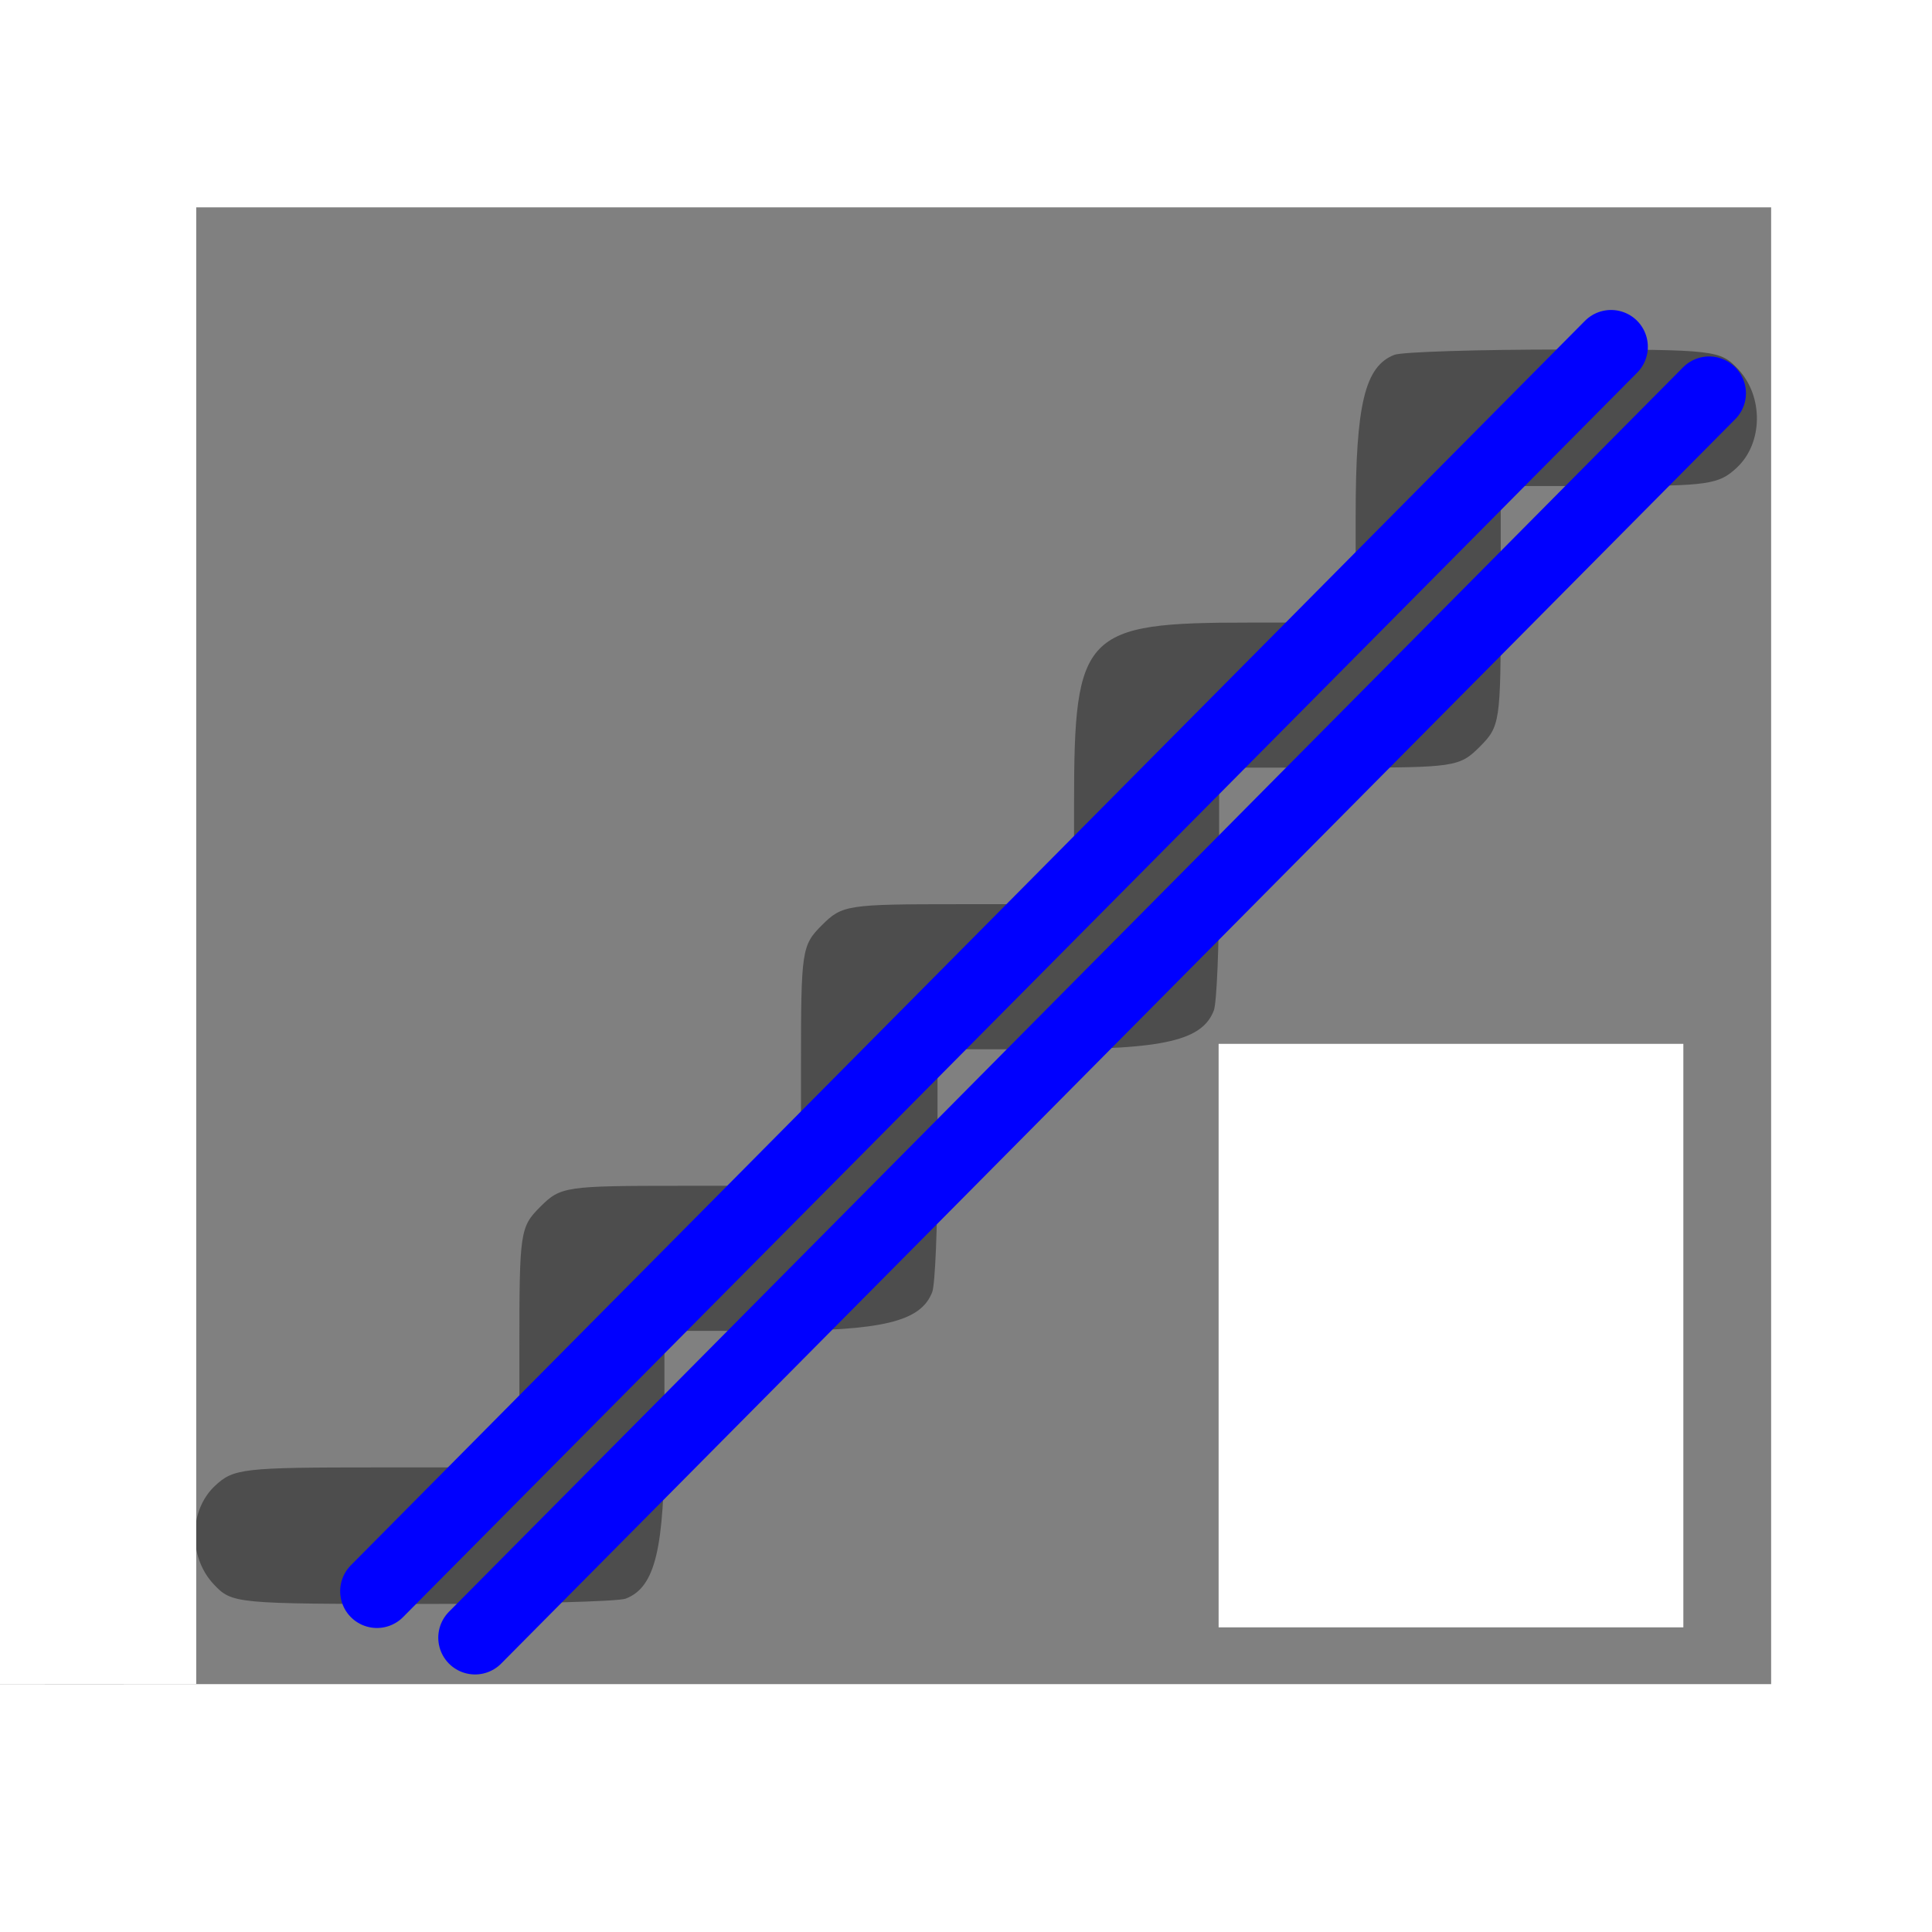 <?xml version="1.0" encoding="UTF-8" standalone="no"?>
<!-- Created with Inkscape (http://www.inkscape.org/) -->

<svg
   xmlns:dc="http://purl.org/dc/elements/1.1/"
   xmlns:cc="http://creativecommons.org/ns#"
   xmlns:rdf="http://www.w3.org/1999/02/22-rdf-syntax-ns#"
   xmlns:svg="http://www.w3.org/2000/svg"
   xmlns="http://www.w3.org/2000/svg"
   xmlns:sodipodi="http://sodipodi.sourceforge.net/DTD/sodipodi-0.dtd"
   xmlns:inkscape="http://www.inkscape.org/namespaces/inkscape"
   width="3023.622"
   height="3023.622"
   viewBox="0 0 800 800"
   version="1.1"
   id="svg8"
   sodipodi:docname="ramp_stroller.svg"
   inkscape:export-filename="C:\a\GitHub\accessibilitat\icons\ramp_stroller.png"
   inkscape:export-xdpi="16.256001"
   inkscape:export-ydpi="16.256001"
   inkscape:version="0.92.4 (5da689c313, 2019-01-14)">
  <rect x="0" y="0" width="800" height="800" fill="#808080" stroke="none"/>
  <defs
     id="defs2" />
  <sodipodi:namedview
     id="base"
     pagecolor="#ffffff"
     bordercolor="#666666"
     borderopacity="1.0"
     inkscape:pageopacity="0.0"
     inkscape:pageshadow="2"
     inkscape:zoom="0.12374369"
     inkscape:cx="719.43831"
     inkscape:cy="1689.4287"
     inkscape:document-units="mm"
     inkscape:current-layer="layer2"
     showgrid="false"
     units="px"
     inkscape:window-width="1366"
     inkscape:window-height="705"
     inkscape:window-x="-8"
     inkscape:window-y="-8"
     inkscape:window-maximized="1" />
  <g
     inkscape:groupmode="layer"
     id="layer2"
     inkscape:label="Capa 2">
    <path
       transform="translate(0,503)"
       style="fill:#4d4d4d;stroke-width:3.534"
       d="M 132.989,293.475 C 89.07,282.829 47.812,251.048 26.724,211.621 7.22,175.153 6.711,167.288 6.644,-98.96 6.607,-247.928 7.968,-350.602 10.135,-362.212 c 7.992,-42.821 38.382,-86.334 76.162,-109.05 41.009,-24.657 37.908,-24.418 317.814,-24.418 225.777,0 253.212,0.608 274.14,6.071 59.749,15.597 105.479,63.295 118.189,123.274 7.474,35.272 7.474,500.281 0,535.553 -12.71,59.979 -58.44,107.677 -118.189,123.274 -20.945,5.468 -48.178,6.062 -274.14,5.98 -201.727,-0.073 -254.85,-1.052 -271.123,-4.997 z m 556.211,-35.723 c 43.543,-20.629 72.109,-56.78 80.331,-101.658 5.105,-27.87 5.229,-475.453 0.14,-506.816 -9.534,-58.755 -54.495,-103.84 -113.026,-113.336 -30.94,-5.02 -474.125,-5.02 -505.065,0 C 94.72,-454.833 48.935,-410.372 38.244,-354 c -4.861,25.634 -4.459,483.356 0.448,509.902 5.592,30.247 16.266,50.412 38.406,72.552 21.064,21.064 45.291,34.34 70.785,38.788 8.769,1.53 128.842,2.537 266.829,2.237 l 250.885,-0.545 z M 88.471,152.981 c -10.529,-11.207 -10.293,-30.541 0.495,-40.676 7.722,-7.255 11.466,-7.683 67.138,-7.683 h 58.96 V 54.992 c 0,-47.983 0.288,-49.919 8.673,-58.304 8.385,-8.385 10.321,-8.673 58.304,-8.673 h 49.631 v -49.631 c 0,-47.983 0.288,-49.919 8.673,-58.304 8.355,-8.355 10.43,-8.673 56.537,-8.673 h 47.864 v -41.876 c 0,-70.614 3.982,-74.733 72.263,-74.733 h 44.345 v -44.345 c 0,-45.996 3.824,-61.839 16.059,-66.534 3.146,-1.207 34.73,-2.195 70.186,-2.195 62.817,0 64.663,0.209 72.15,8.178 10.529,11.207 10.293,30.541 -0.495,40.676 -7.51,7.055 -11.844,7.683 -53.004,7.683 h -44.825 v 49.631 c 0,47.983 -0.288,49.919 -8.673,58.304 -8.385,8.385 -10.321,8.673 -58.304,8.673 h -49.631 v 47.414 c 0,26.078 -0.988,49.988 -2.195,53.135 -4.744,12.362 -20.47,16.059 -68.301,16.059 h -46.112 v 47.414 c 0,26.078 -0.988,49.988 -2.195,53.135 -4.695,12.235 -20.538,16.059 -66.534,16.059 h -44.345 v 44.345 c 0,45.996 -3.824,61.839 -16.059,66.534 -3.146,1.207 -41.09,2.195 -84.321,2.195 -77.592,0 -78.699,-0.105 -86.284,-8.178 z M 521.268,87.56 c -3.216,-3.554 -5.848,-9.166 -5.848,-12.472 0,-3.305 13.118,-25.442 29.152,-49.192 16.034,-23.75 29.633,-44.226 30.22,-45.502 0.587,-1.276 -4.978,-0.916 -12.368,0.799 -23.205,5.387 -39.269,4.072 -43.346,-3.548 -11.018,-20.587 -1.995,-27.433 49.434,-37.507 51.25,-10.039 57.733,-10.406 64.485,-3.654 4.84,4.84 21.116,82.193 21.116,100.354 0,9.439 -8.99,18.314 -18.551,18.314 -11.237,0 -17.645,-9.078 -22.112,-31.326 L 608.934,1.335 582.826,39.727 c -14.359,21.116 -29.317,41.971 -33.239,46.344 -8.63,9.622 -20.399,10.241 -28.32,1.489 z"
       id="path1454"
       inkscape:connector-curvature="0" />
    <rect
       style="opacity:1;fill:#ffffff;fill-opacity:1;stroke:#0000ff;stroke-width:0;stroke-linecap:round;stroke-linejoin:round;stroke-miterlimit:4;stroke-dasharray:none;stroke-opacity:1"
       id="rect2114"
       width="192.434"
       height="241.612"
       x="504.605"
       y="432.237" />
    <rect
       y="-155.756"
       x="8.553"
       height="241.612"
       width="977.137"
       id="rect2116"
       style="opacity:1;fill:#ffffff;fill-opacity:1;stroke:#0000ff;stroke-width:0;stroke-linecap:round;stroke-linejoin:round;stroke-miterlimit:4;stroke-dasharray:none;stroke-opacity:1" />
    <rect
       style="opacity:1;fill:#ffffff;fill-opacity:1;stroke:#0000ff;stroke-width:0;stroke-linecap:round;stroke-linejoin:round;stroke-miterlimit:4;stroke-dasharray:none;stroke-opacity:1"
       id="rect2118"
       width="977.137"
       height="241.612"
       x="-44.901"
       y="697.368" />
    <rect
       y="19.573"
       x="733.388"
       height="739.802"
       width="126.151"
       id="rect2120"
       style="opacity:1;fill:#ffffff;fill-opacity:1;stroke:#0000ff;stroke-width:0;stroke-linecap:round;stroke-linejoin:round;stroke-miterlimit:4;stroke-dasharray:none;stroke-opacity:1" />
    <rect
       style="opacity:1;fill:#ffffff;fill-opacity:1;stroke:#0000ff;stroke-width:0;stroke-linecap:round;stroke-linejoin:round;stroke-miterlimit:4;stroke-dasharray:none;stroke-opacity:1"
       id="rect2122"
       width="126.151"
       height="739.802"
       x="-44.901"
       y="-42.434" />
  </g>
  <g
     inkscape:label="Capa 1"
     inkscape:groupmode="layer"
     id="layer1"
     transform="translate(0,503)">
    <path
       style="fill:#404040;fill-opacity:1;fill-rule:evenodd;stroke:#0000ff;stroke-width:30.465;stroke-linecap:round;stroke-linejoin:miter;stroke-miterlimit:4;stroke-dasharray:none;stroke-opacity:1"
       d="m 196.71,175.125 511.019,-515.296 v 0"
       id="path853"
       inkscape:connector-curvature="0"
       sodipodi:nodetypes="ccc" />
    <path
       sodipodi:nodetypes="ccc"
       inkscape:connector-curvature="0"
       id="path1434"
       d="m 156.085,155.882 511.019,-515.296 v 0"
       style="fill:#404040;fill-opacity:1;fill-rule:evenodd;stroke:#0000ff;stroke-width:30.465;stroke-linecap:round;stroke-linejoin:miter;stroke-miterlimit:4;stroke-dasharray:none;stroke-opacity:1" />
  </g>
</svg>

